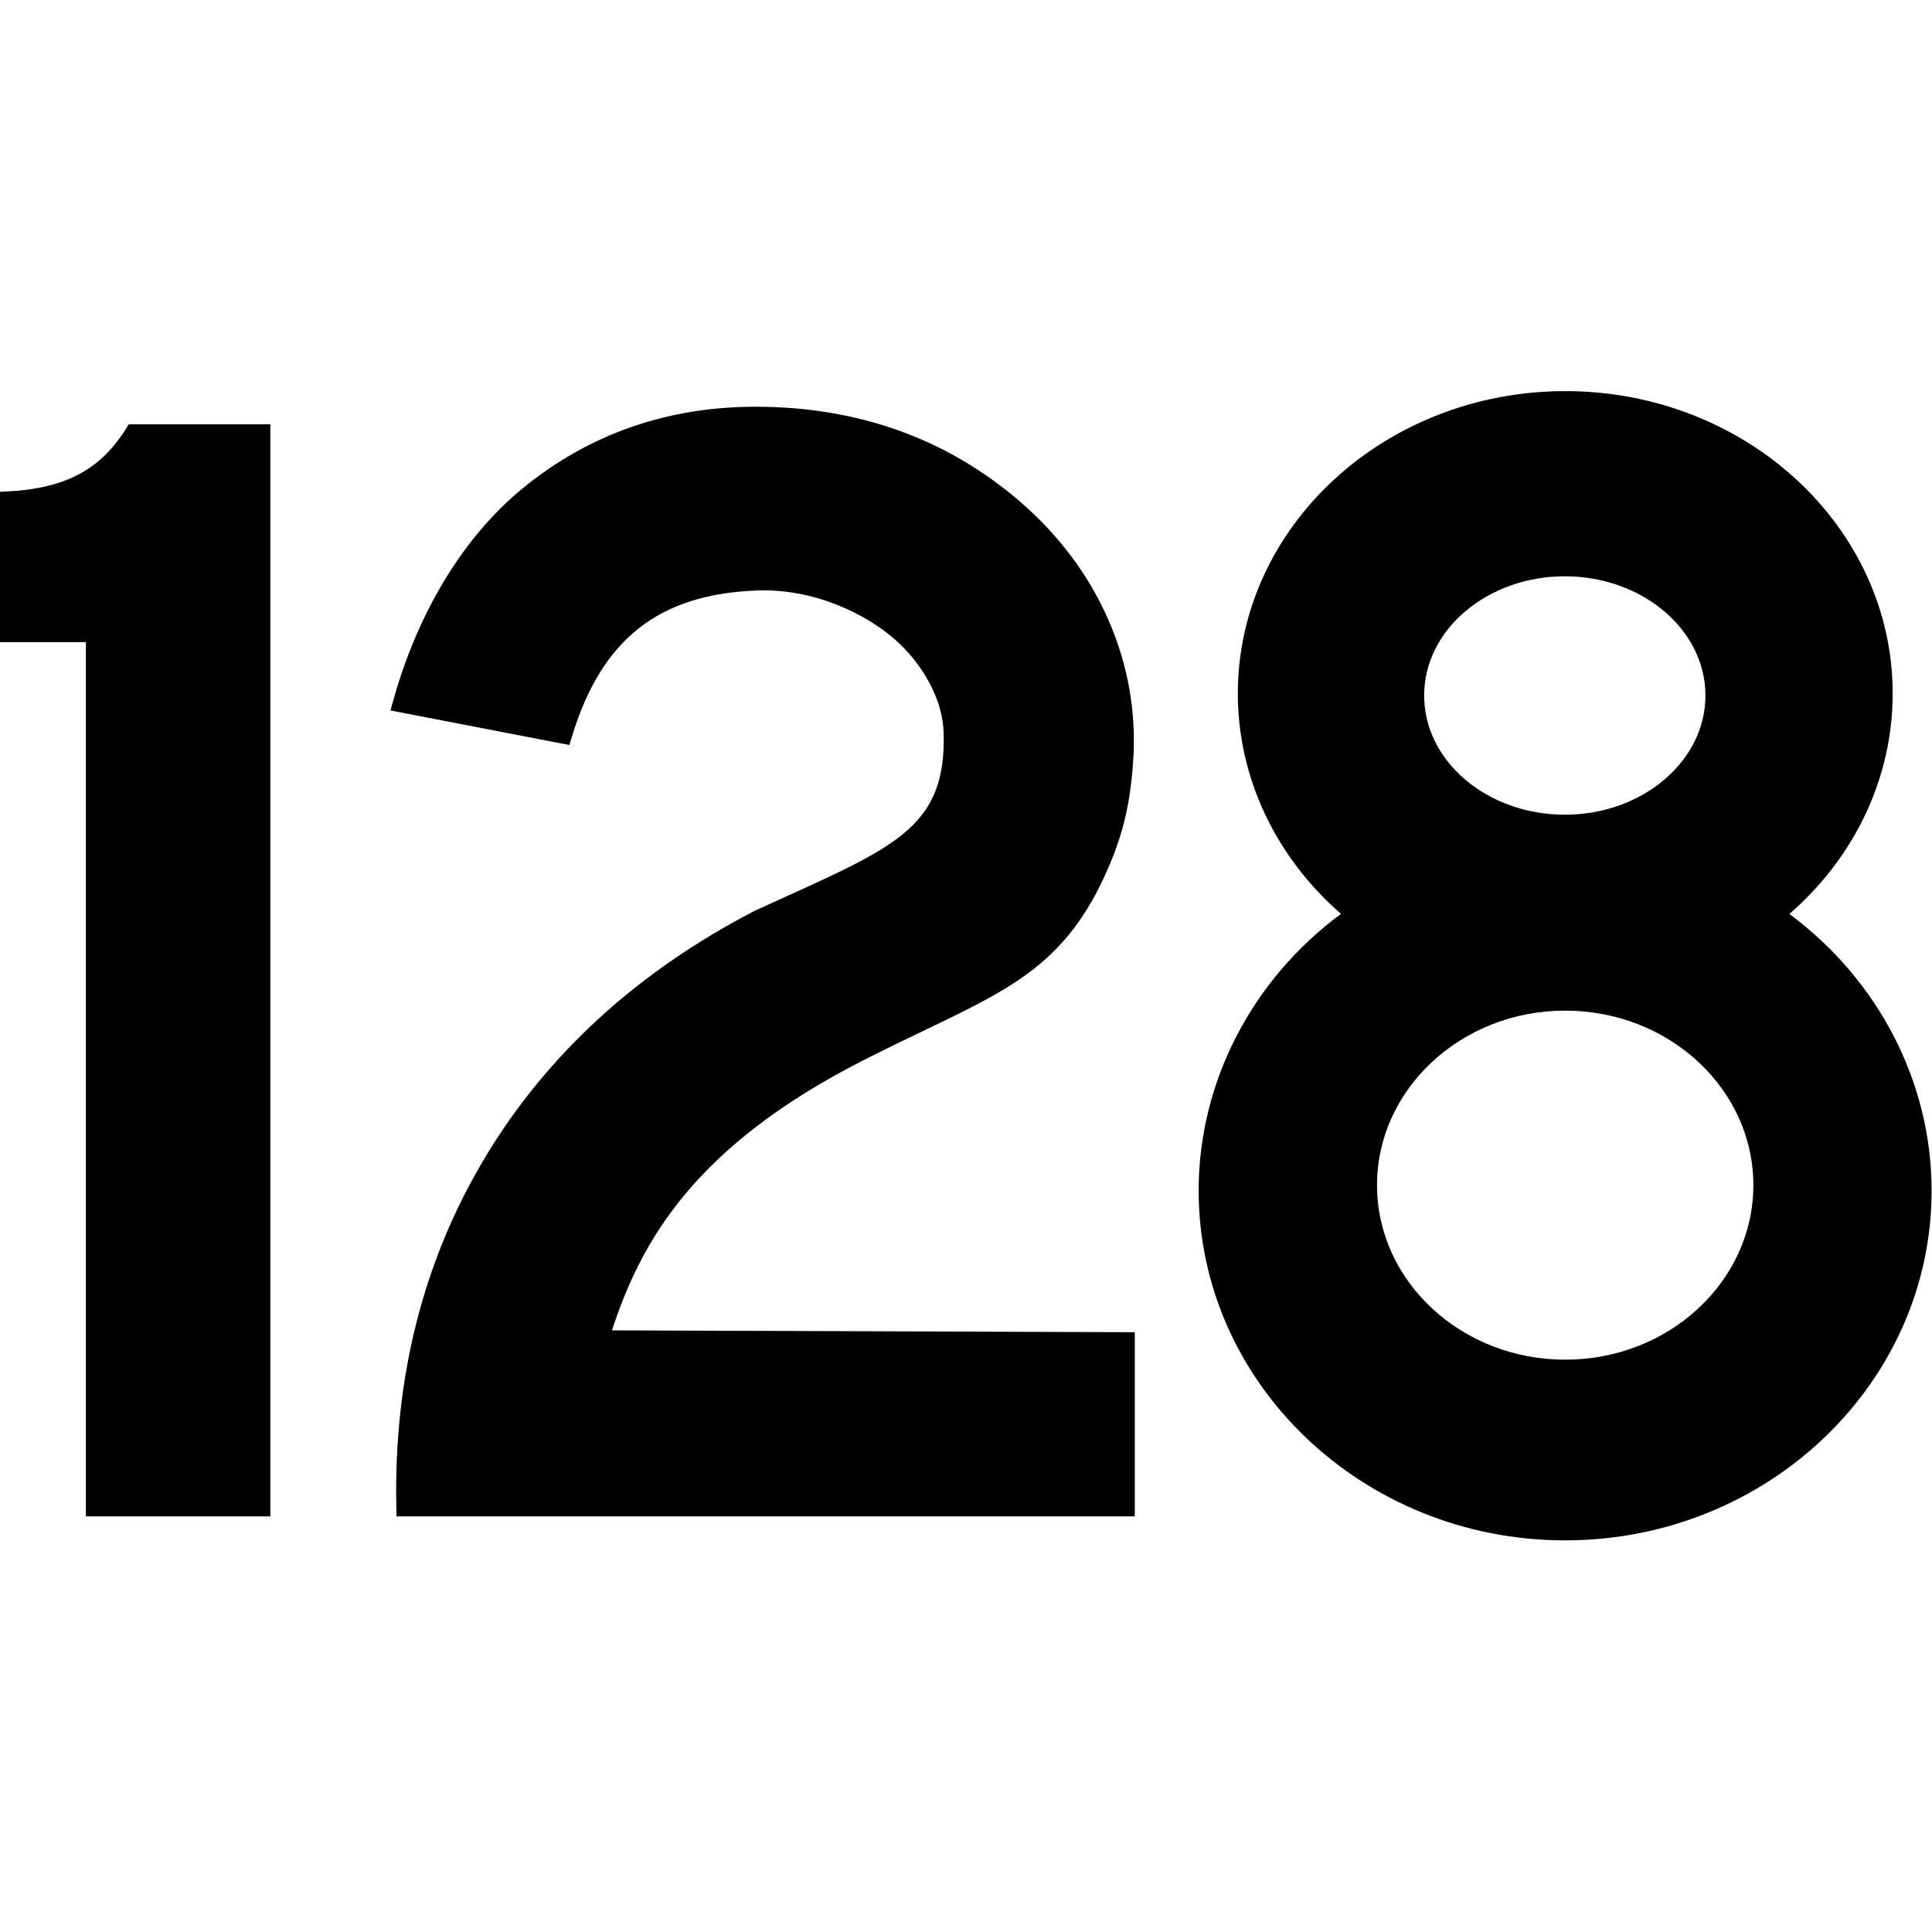 <?xml version="1.0" encoding="UTF-8" standalone="no"?>
<svg version="1.1" id="Layer_1" xmlns="http://www.w3.org/2000/svg" xmlns:xlink="http://www.w3.org/1999/xlink" x="0px" y="0px"
	 viewBox="0 0 512 512" style="enable-background:new 0 0 512 512;" xml:space="preserve">
 <g transform="matrix(1.754,0,0,1.754,-193.092,-193.092)">
   <path d="m 291.19,289.97 c 0,29.14 24.84,52.85 55.37,52.85 30.53,0 55.37,-23.71 55.37,-52.85 0,-16.32 -8,-31.8 -21.49,-41.79 9.94,-8.63 15.61,-20.66 15.61,-33.3 0,-25.2 -22.19,-45.7 -49.47,-45.7 -27.28,0 -49.47,20.5 -49.47,45.7 0,12.63 5.66,24.65 15.59,33.28 -13.51,9.99 -21.51,25.48 -21.51,41.81 z m 55.32,-56.79 c -11.72,0 -21.25,-8.08 -21.25,-18.01 0,-9.93 9.53,-18.01 21.25,-18.01 11.72,0 21.25,8.08 21.25,18.01 0,9.93 -9.53,18.01 -21.25,18.01 z m 0.06,29.6 c 15.68,0 28.43,11.83 28.43,26.37 0,14.54 -12.75,26.37 -28.43,26.37 -15.68,0 -28.43,-11.83 -28.43,-26.37 0,-14.54 12.76,-26.37 28.43,-26.37 z" />
   <path d="m 129.1,174.9 c -3.84,6.12 -9.11,8.94 -17.61,9.42 l -1.42,0.08 v 22.71 h 12.99 v 132.09 h 27.87 v -165 h -21.4 z" />
   <path d="m 196.51,221.35 c 4.48,-14.72 13.13,-21.52 28.05,-22.05 8.54,-0.29 16.19,3.51 20.48,7.18 4.56,3.9 7.48,9.38 7.62,14.31 0.4,13.77 -6.71,16.99 -23.87,24.78 -1.46,0.66 -2.98,1.35 -4.64,2.11 -17.68,9.15 -31.38,21.66 -40.73,37.21 -9.35,15.54 -13.87,33.32 -13.45,52.84 l 0.03,1.47 h 111.54 v -27.83 l -78.99,-0.28 c 4.44,-13.61 12.57,-27.87 37.93,-40.78 3.4,-1.73 6.56,-3.25 9.34,-4.58 13.37,-6.42 21.44,-10.29 27.54,-24.11 2.41,-5.46 3.52,-10.15 3.95,-16.72 0.95,-14.59 -5.26,-28.79 -17.04,-38.97 -11.05,-9.55 -24.51,-14.39 -40.03,-14.39 -13.35,0 -25.18,4.14 -35.16,12.31 -8.88,7.26 -15.82,18.63 -19.56,32.01 l -0.44,1.57 27.03,5.22 z" />
 </g>
</svg>
